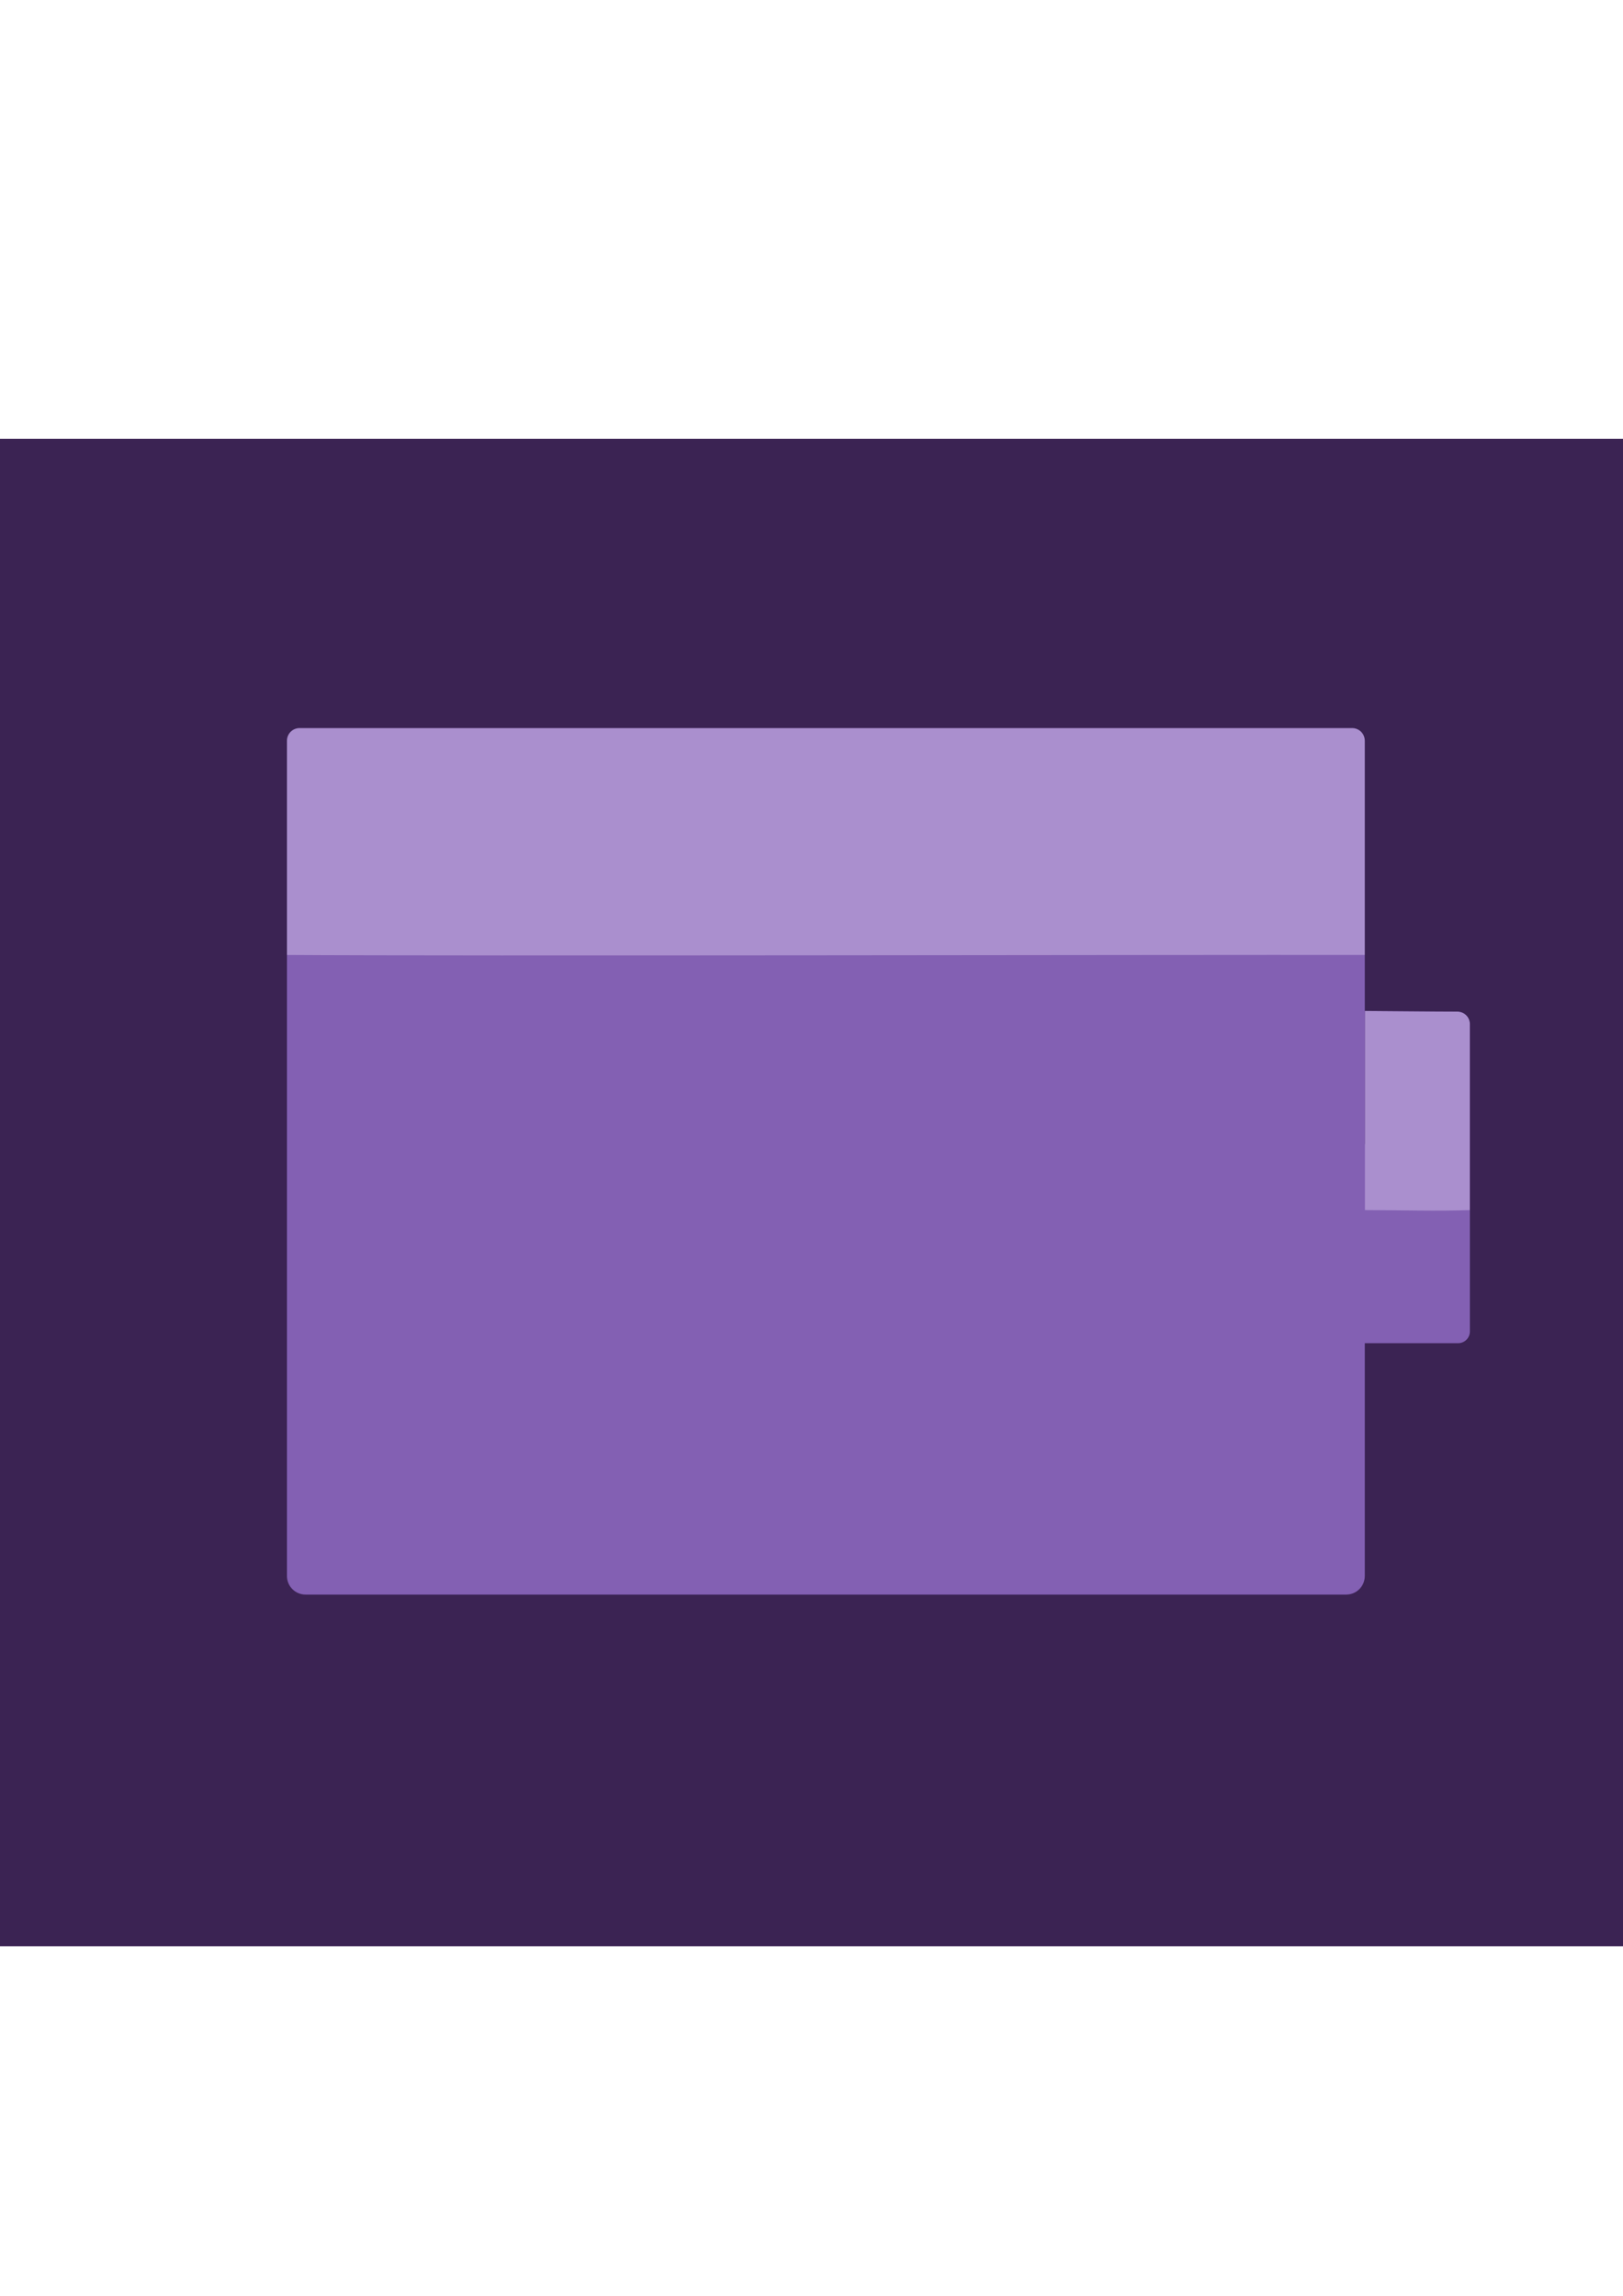<?xml version="1.0" encoding="UTF-8" standalone="no"?>
<!-- Created with Inkscape (http://www.inkscape.org/) -->

<svg
   xmlns:dc="http://purl.org/dc/elements/1.1/"
   xmlns:cc="http://creativecommons.org/ns#"
   xmlns:rdf="http://www.w3.org/1999/02/22-rdf-syntax-ns#"
   xmlns:svg="http://www.w3.org/2000/svg"
   xmlns="http://www.w3.org/2000/svg"
   xmlns:sodipodi="http://sodipodi.sourceforge.net/DTD/sodipodi-0.dtd"
   xmlns:inkscape="http://www.inkscape.org/namespaces/inkscape"
   width="210mm"
   height="297mm"
   viewBox="0 0 744.094 1052.362"
   id="svg5026"
   version="1.1"
   inkscape:version="0.91 r13725"
   sodipodi:docname="room.svg">
  <defs
     id="defs5028" />
  <sodipodi:namedview
     id="base"
     pagecolor="#ffffff"
     bordercolor="#666666"
     borderopacity="1.0"
     inkscape:pageopacity="0.0"
     inkscape:pageshadow="2"
     inkscape:zoom="0.35"
     inkscape:cx="-42.142857"
     inkscape:cy="520"
     inkscape:document-units="px"
     inkscape:current-layer="layer1"
     showgrid="false"
     inkscape:window-width="1280"
     inkscape:window-height="690"
     inkscape:window-x="0"
     inkscape:window-y="1"
     inkscape:window-maximized="1" />
  <g
     inkscape:label="Layer 1"
     inkscape:groupmode="layer"
     id="layer1">
    <g
       transform="translate(-1660.117,-316.681)"
       id="g4673-0-4-4">
      <path
         inkscape:connector-curvature="0"
         style="opacity:1;fill:#8360b3;fill-opacity:1;stroke:none;stroke-width:3;stroke-linecap:round;stroke-linejoin:miter;stroke-miterlimit:4;stroke-dasharray:none;stroke-dashoffset:0;stroke-opacity:1"
         d="m 1707.351,644.119 658.586,0 c 6.53,0 11.787,5.201 11.787,11.66 l 0,454.753 c 0,6.46 -5.257,11.66 -11.787,11.66 l -658.586,0 c -6.53,0 -11.787,-5.2 -11.787,-11.66 l 0,-454.753 c 0,-6.46 5.257,-11.66 11.787,-11.66 z"
         id="rect4350-9-9-7" />
      <path
         inkscape:connector-curvature="0"
         style="opacity:1;fill:#8360b3;fill-opacity:1;stroke:none;stroke-width:3;stroke-linecap:round;stroke-linejoin:miter;stroke-miterlimit:4;stroke-dasharray:none;stroke-dashoffset:0;stroke-opacity:1"
         d="m 2104.27,851.744 222.236,0 c 2.991,0 5.4,2.408 5.4,5.4 l 0,80.414 c 0,2.991 -2.408,5.4 -5.4,5.4 l -222.236,0 c -2.991,0 -5.4,-2.408 -5.4,-5.4 l 0,-80.414 c 0,-2.991 2.408,-5.4 5.4,-5.4 z"
         id="rect4350-09-4-0-2" />
    </g>
    <path
       style="opacity:1;fill:#aa8fce;fill-opacity:1;stroke:none;stroke-width:3;stroke-linecap:round;stroke-linejoin:miter;stroke-miterlimit:4;stroke-dasharray:none;stroke-dashoffset:0;stroke-opacity:1"
       d="m 135.838,332.518 485.198,0 c 3.238,0 5.845,2.593 5.845,5.813 l 0,99.396 c -91.81,-0.122 -413.892,0.58 -496.888,0 l 0,-99.396 c 0,-3.22 2.607,-5.813 5.845,-5.813 z"
       id="rect4350-0-9-0-7"
       inkscape:connector-curvature="0"
       sodipodi:nodetypes="sssccss"
       inkscape:export-filename="/Users/doyunglee/Desktop/Game Jame/partyhouse.png"
       inkscape:export-xdpi="90"
       inkscape:export-ydpi="90" />
    <path
       style="opacity:1;fill:#aa8fce;fill-opacity:1;stroke:none;stroke-width:3;stroke-linecap:round;stroke-linejoin:miter;stroke-miterlimit:4;stroke-dasharray:none;stroke-dashoffset:0;stroke-opacity:1"
       d="m 668.189,463.725 c 3.171,0 5.723,2.553 5.723,5.723 l 0,85.235 c -15.314,0.544 -30.352,0.029 -48.135,0 l 0,-91.273 c 10.955,0.051 32.039,0.314 42.411,0.314 z"
       id="rect4350-0-9-7-2-7-3"
       inkscape:connector-curvature="0"
       sodipodi:nodetypes="cscccc"
       inkscape:export-filename="/Users/doyunglee/Desktop/Game Jame/partyhouse.png"
       inkscape:export-xdpi="90"
       inkscape:export-ydpi="90" />
    <path
       inkscape:connector-curvature="0"
       style="opacity:1;fill:#3b2353;fill-opacity:1;stroke:none;stroke-width:3;stroke-linecap:round;stroke-linejoin:miter;stroke-miterlimit:4;stroke-dasharray:none;stroke-dashoffset:0;stroke-opacity:1"
       d="m -79.877,201.134 c -1.315,0 -2.373,1.058 -2.373,2.373 l 0,686.281 c 0,1.315 1.058,2.373 2.373,2.373 l 919.754,0 c 1.315,0 2.373,-1.058 2.373,-2.373 l 0,-686.281 c 0,-1.315 -1.058,-2.373 -2.373,-2.373 l -919.754,0 z m 217.246,132.609 482.533,0 c 3.22,0 5.812,2.592 5.812,5.812 l 0,49.838 0,49.559 0,85.529 0.047,0 0,-61.096 c 10.955,0.051 32.04,0.314 42.412,0.314 3.171,0 5.723,2.552 5.723,5.723 l 0,60.457 0,24.779 0,55.637 c 0,2.991 -2.407,5.398 -5.398,5.398 l -42.783,0 0,106.697 c 0,4.73 -3.809,8.539 -8.539,8.539 l -477.082,0 c -4.73,0 -8.537,-3.809 -8.537,-8.539 l 0,-283.439 0,-49.559 0,-49.838 c 0,-3.22 2.592,-5.812 5.812,-5.812 z"
       id="rect4348-6-4" />
  </g>
</svg>

